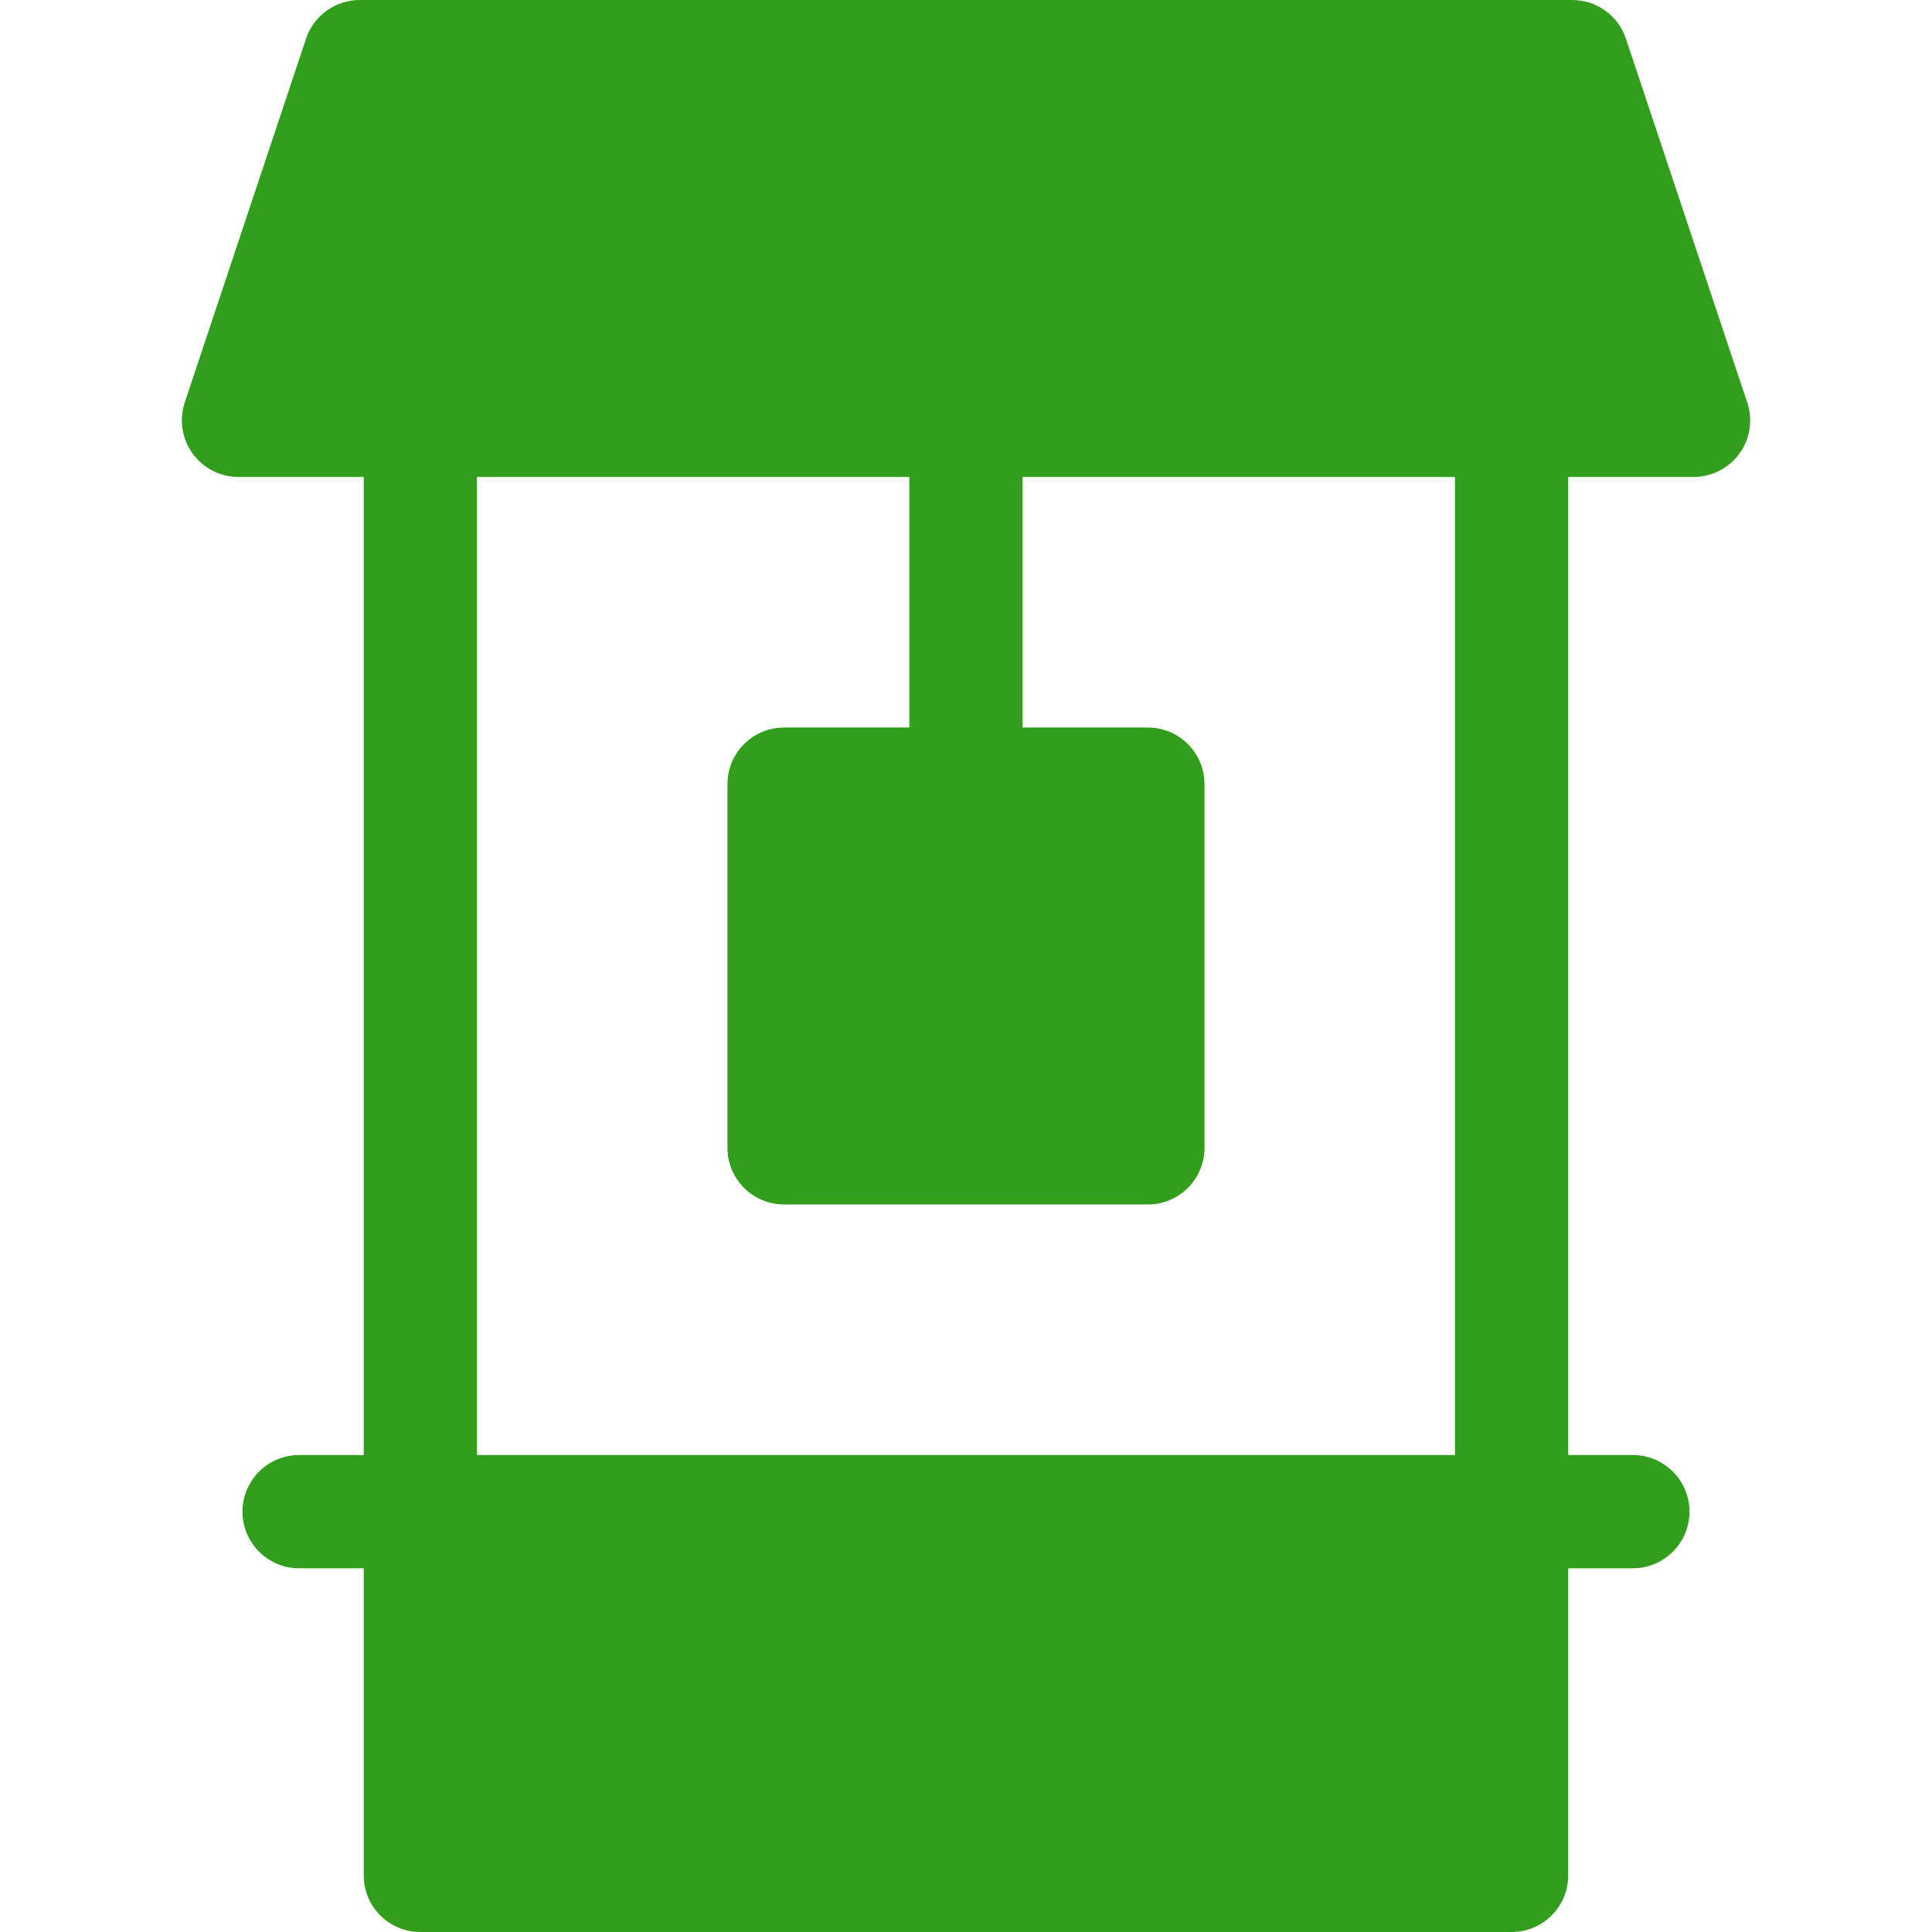 <svg width="30" height="30" viewBox="0 0 30 30" fill="none" xmlns="http://www.w3.org/2000/svg">
<path d="M27.115 6.204L25.247 0.601C25.128 0.242 24.792 0 24.414 0H5.586C5.207 0 4.871 0.242 4.752 0.601L2.869 6.249C2.78 6.517 2.824 6.812 2.99 7.041C3.155 7.27 3.42 7.406 3.703 7.406H5.648V22.594H4.644C4.159 22.594 3.765 22.987 3.765 23.473C3.765 23.958 4.159 24.352 4.644 24.352H5.648V29.121C5.648 29.607 6.041 30 6.527 30H23.472C23.957 30 24.351 29.607 24.351 29.121V24.352H25.355C25.84 24.352 26.234 23.958 26.234 23.473C26.234 22.987 25.84 22.594 25.355 22.594H24.351V7.406H26.296C26.297 7.406 26.297 7.406 26.298 7.406C26.783 7.406 27.177 7.013 27.177 6.527C27.176 6.413 27.155 6.304 27.115 6.204ZM22.593 22.594H22.593H7.406V7.406H14.12V11.297H12.175C11.69 11.297 11.296 11.69 11.296 12.176V17.824C11.296 18.31 11.69 18.703 12.175 18.703H17.824C18.309 18.703 18.703 18.31 18.703 17.824V12.176C18.703 11.69 18.309 11.297 17.824 11.297H15.878V7.406H22.593V22.594Z" fill="#319F1C"/>
</svg>
